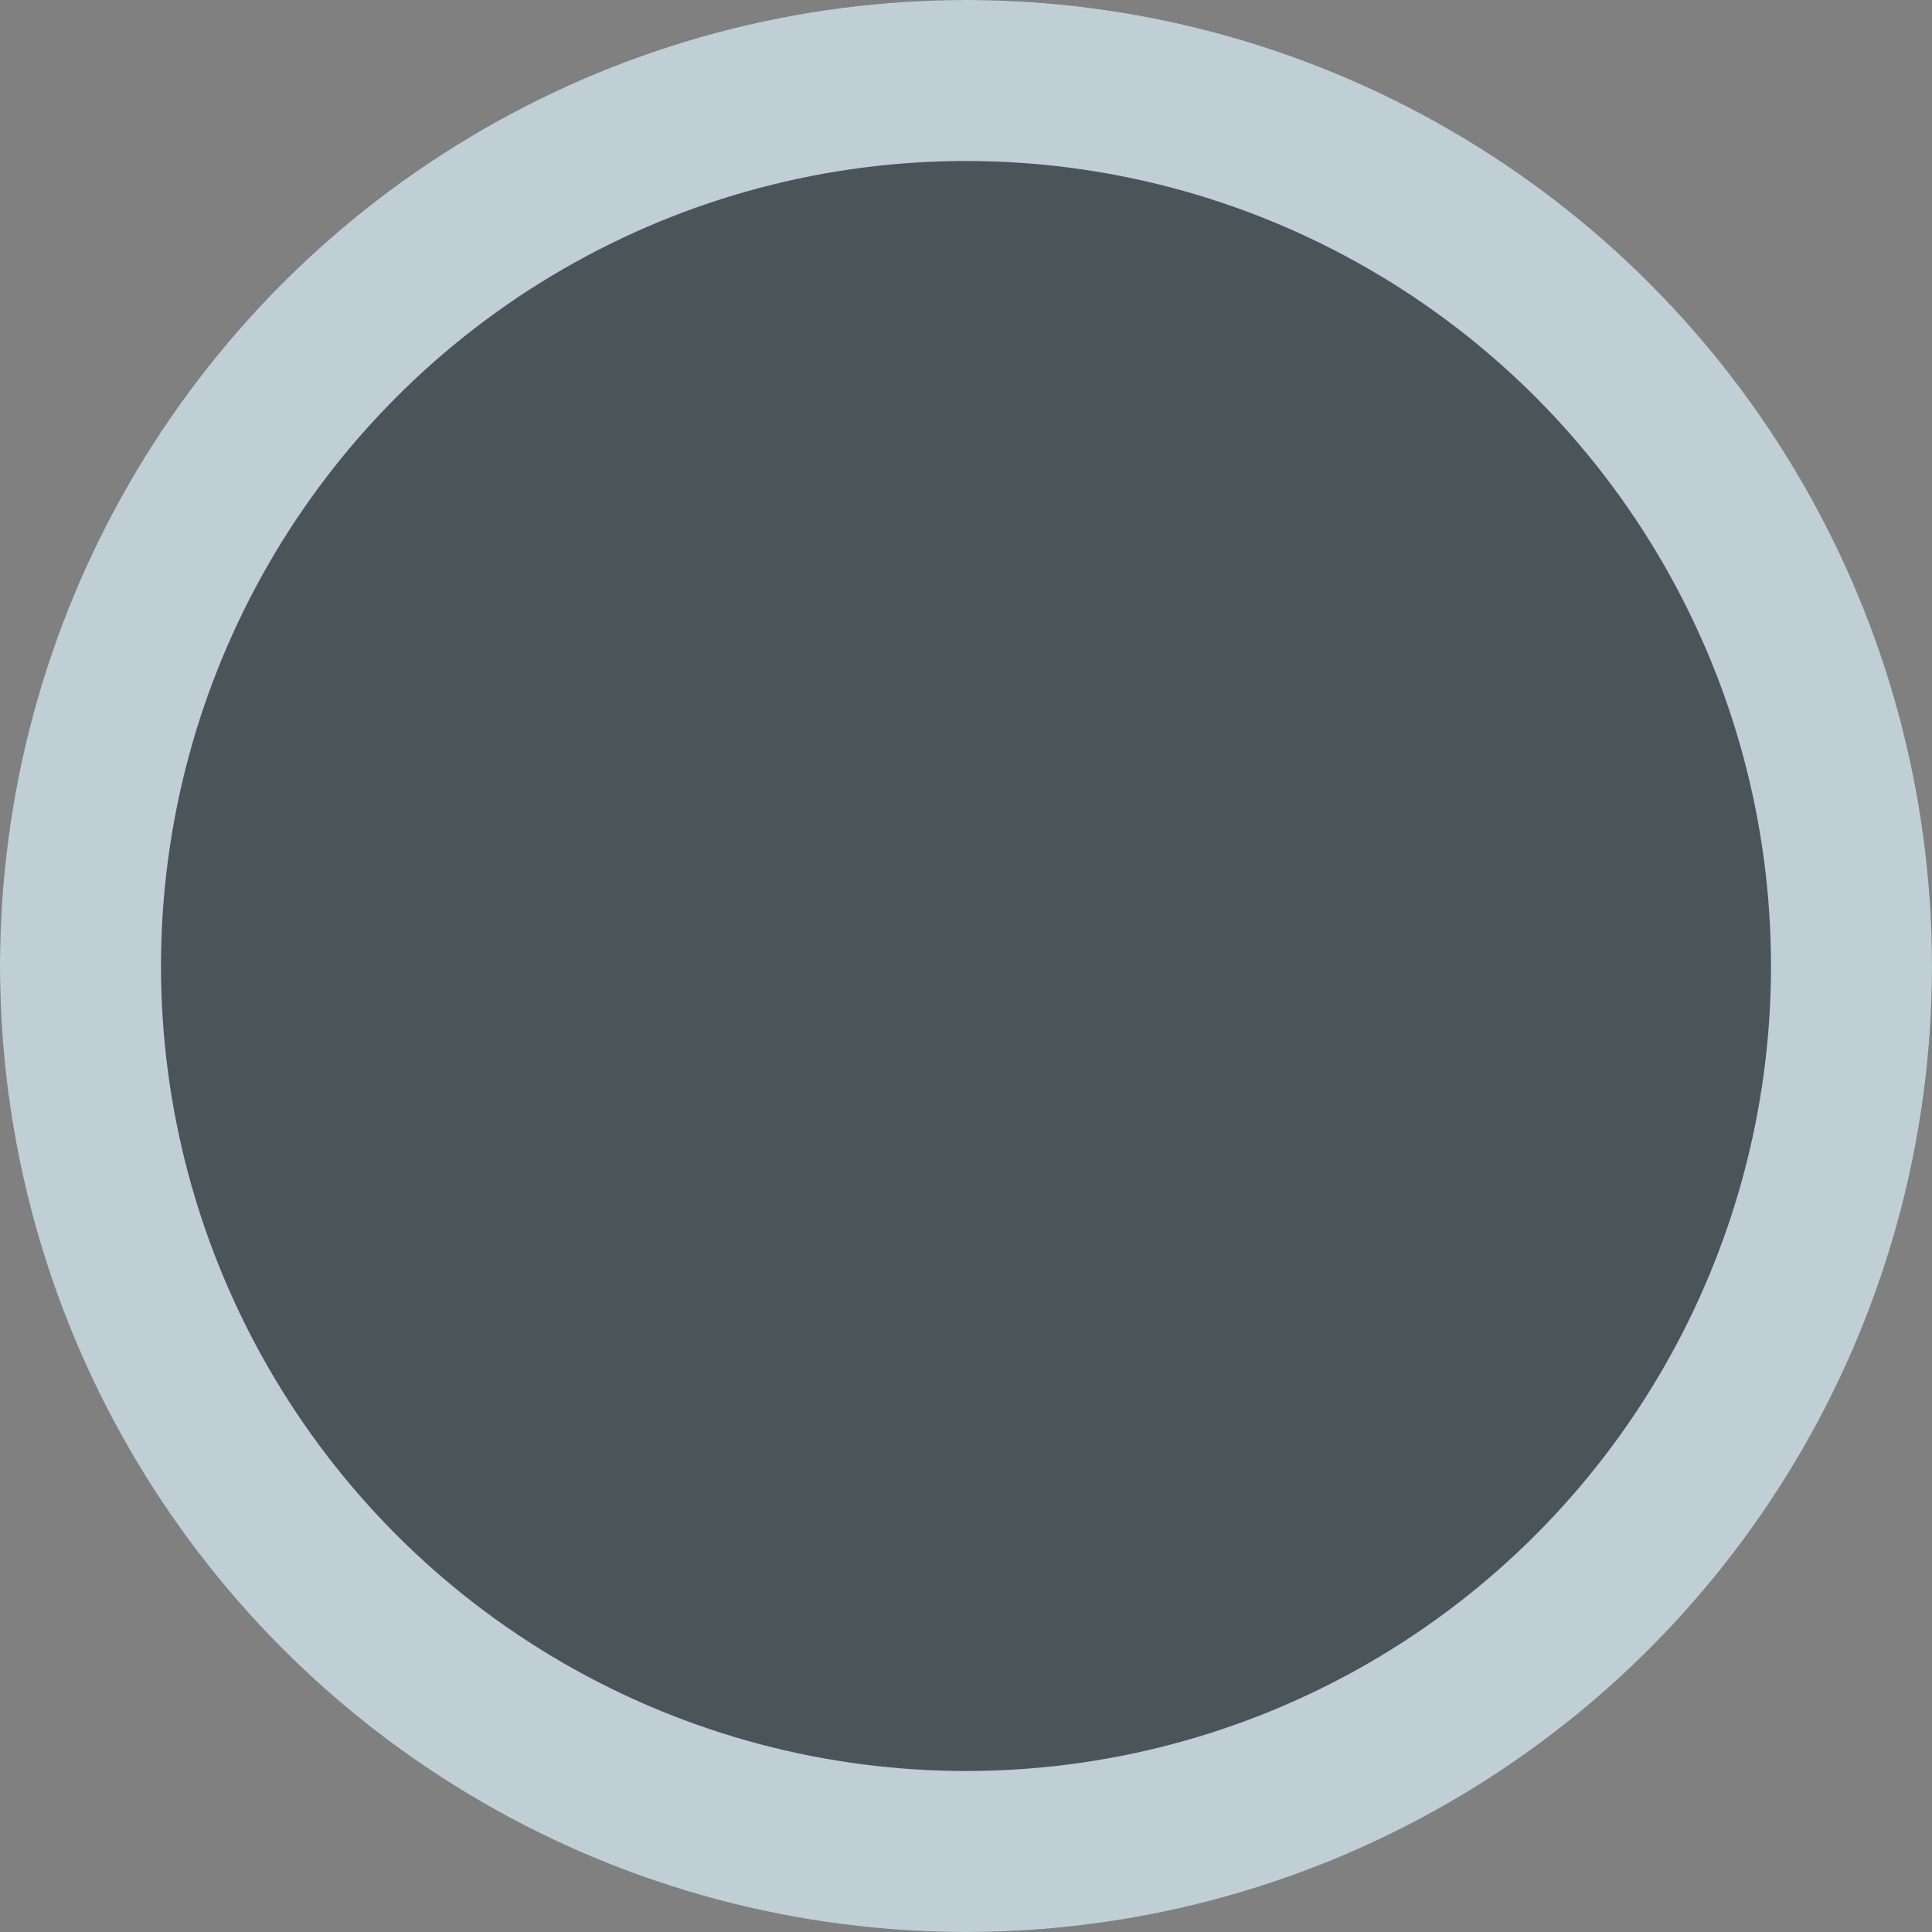 <svg width="24" height="24" viewBox="0 0 24 24" fill="none" xmlns="http://www.w3.org/2000/svg">
<rect x="0" y="0" width="24" height="24" fill="#808080" stroke="none"/>
<circle cx="12" cy="12" r="12" fill="#2A3B41" fill-opacity="0.62"/>
<circle cx="12" cy="12" r="11" stroke="#E6F7FF" stroke-opacity="0.75" stroke-width="2"/>
</svg>
